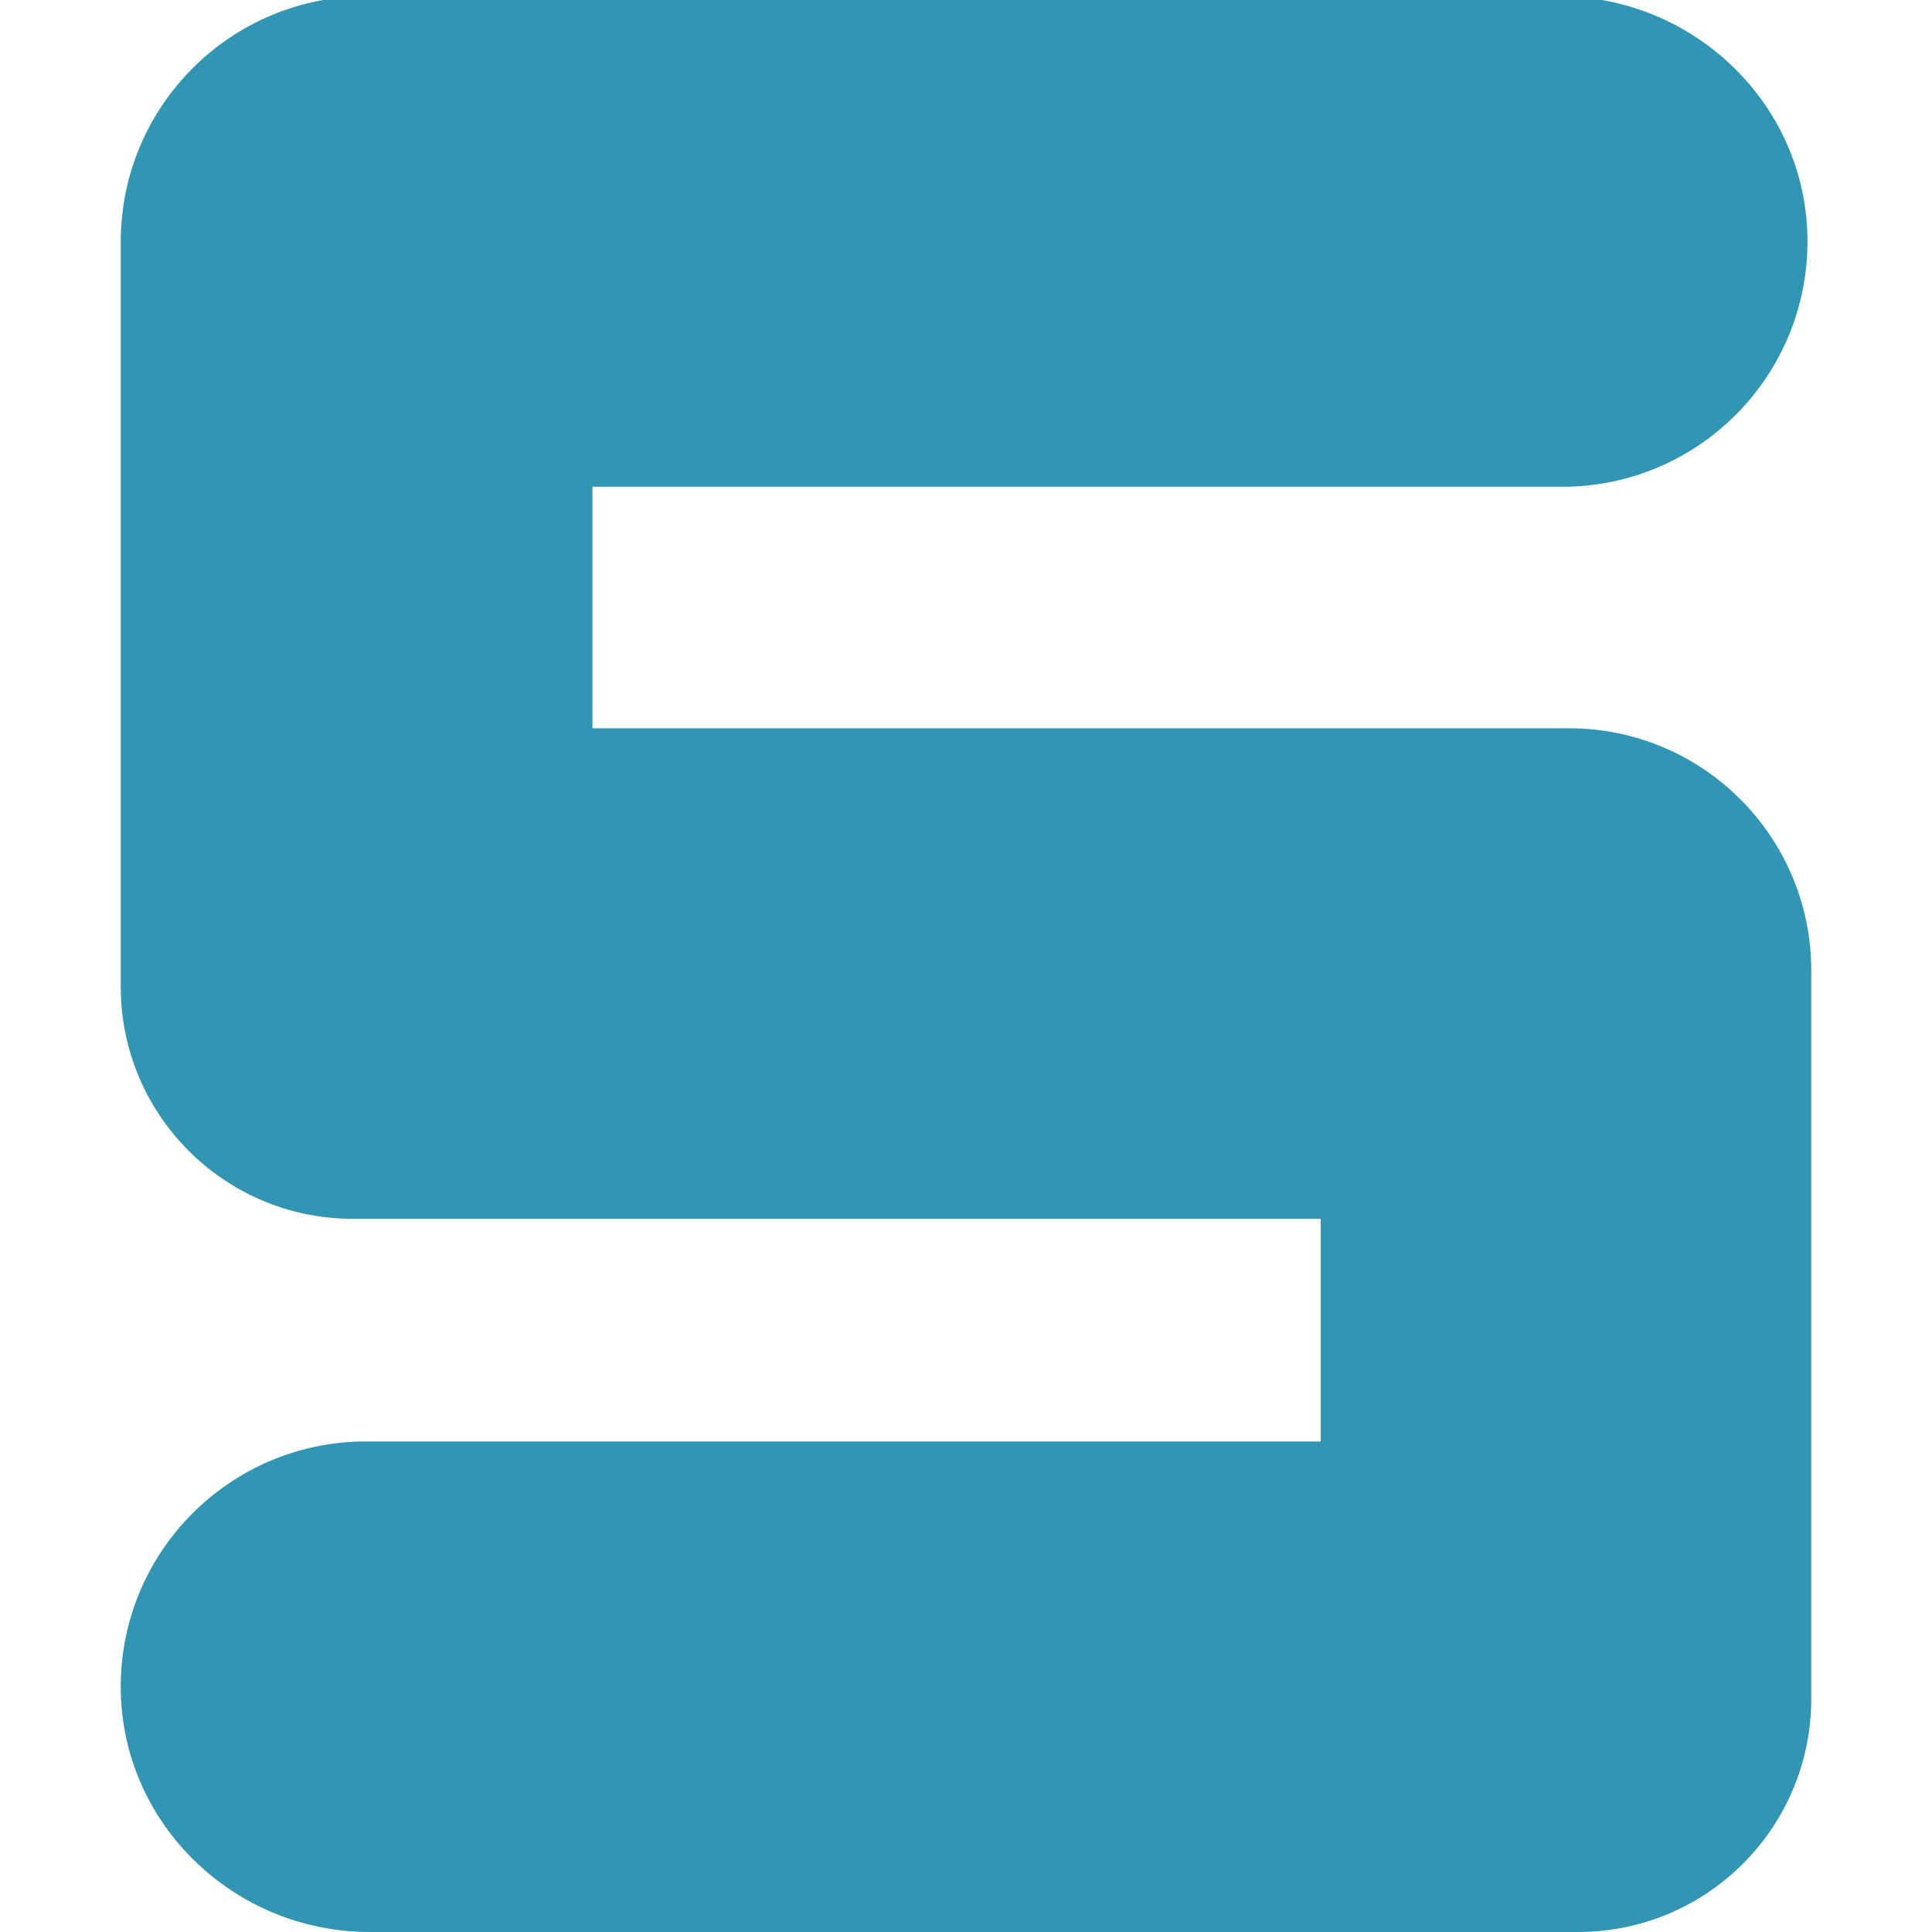 <!--
  - The MIT License (MIT)
  -
  - Copyright (c) 2015-2024 Elior "Mallowigi" Boukhobza
  -
  - Permission is hereby granted, free of charge, to any person obtaining a copy
  - of this software and associated documentation files (the "Software"), to deal
  - in the Software without restriction, including without limitation the rights
  - to use, copy, modify, merge, publish, distribute, sublicense, and/or sell
  - copies of the Software, and to permit persons to whom the Software is
  - furnished to do so, subject to the following conditions:
  -
  - The above copyright notice and this permission notice shall be included in all
  - copies or substantial portions of the Software.
  -
  - THE SOFTWARE IS PROVIDED "AS IS", WITHOUT WARRANTY OF ANY KIND, EXPRESS OR
  - IMPLIED, INCLUDING BUT NOT LIMITED TO THE WARRANTIES OF MERCHANTABILITY,
  - FITNESS FOR A PARTICULAR PURPOSE AND NONINFRINGEMENT. IN NO EVENT SHALL THE
  - AUTHORS OR COPYRIGHT HOLDERS BE LIABLE FOR ANY CLAIM, DAMAGES OR OTHER
  - LIABILITY, WHETHER IN AN ACTION OF CONTRACT, TORT OR OTHERWISE, ARISING FROM,
  - OUT OF OR IN CONNECTION WITH THE SOFTWARE OR THE USE OR OTHER DEALINGS IN THE
  - SOFTWARE.
  -->

<svg data-big="true" version="1.1" xmlns="http://www.w3.org/2000/svg" x="0px" y="0px" viewBox="0 0 448 512" width="16px"
     height="16px">
  <path fill="#3096b4" data-iconColor="Spray"
        d="M386.213,512H65.969c-35.723,0-65.5-28.417-65.963-64.137C-0.465,411.569,28.814,382,65,382h253v-59H61.502C27.535,323,0,295.465,0,261.498V64.084C0,28.139,29.139-1,65.084-1l315.947-0c35.723,0,65.5,28.417,65.963,64.137C447.465,99.431,418.186,129,382,129H125v64h258.809C419.261,193,448,221.739,448,257.191v193.021C448,484.337,420.337,512,386.213,512z"/>
</svg>
